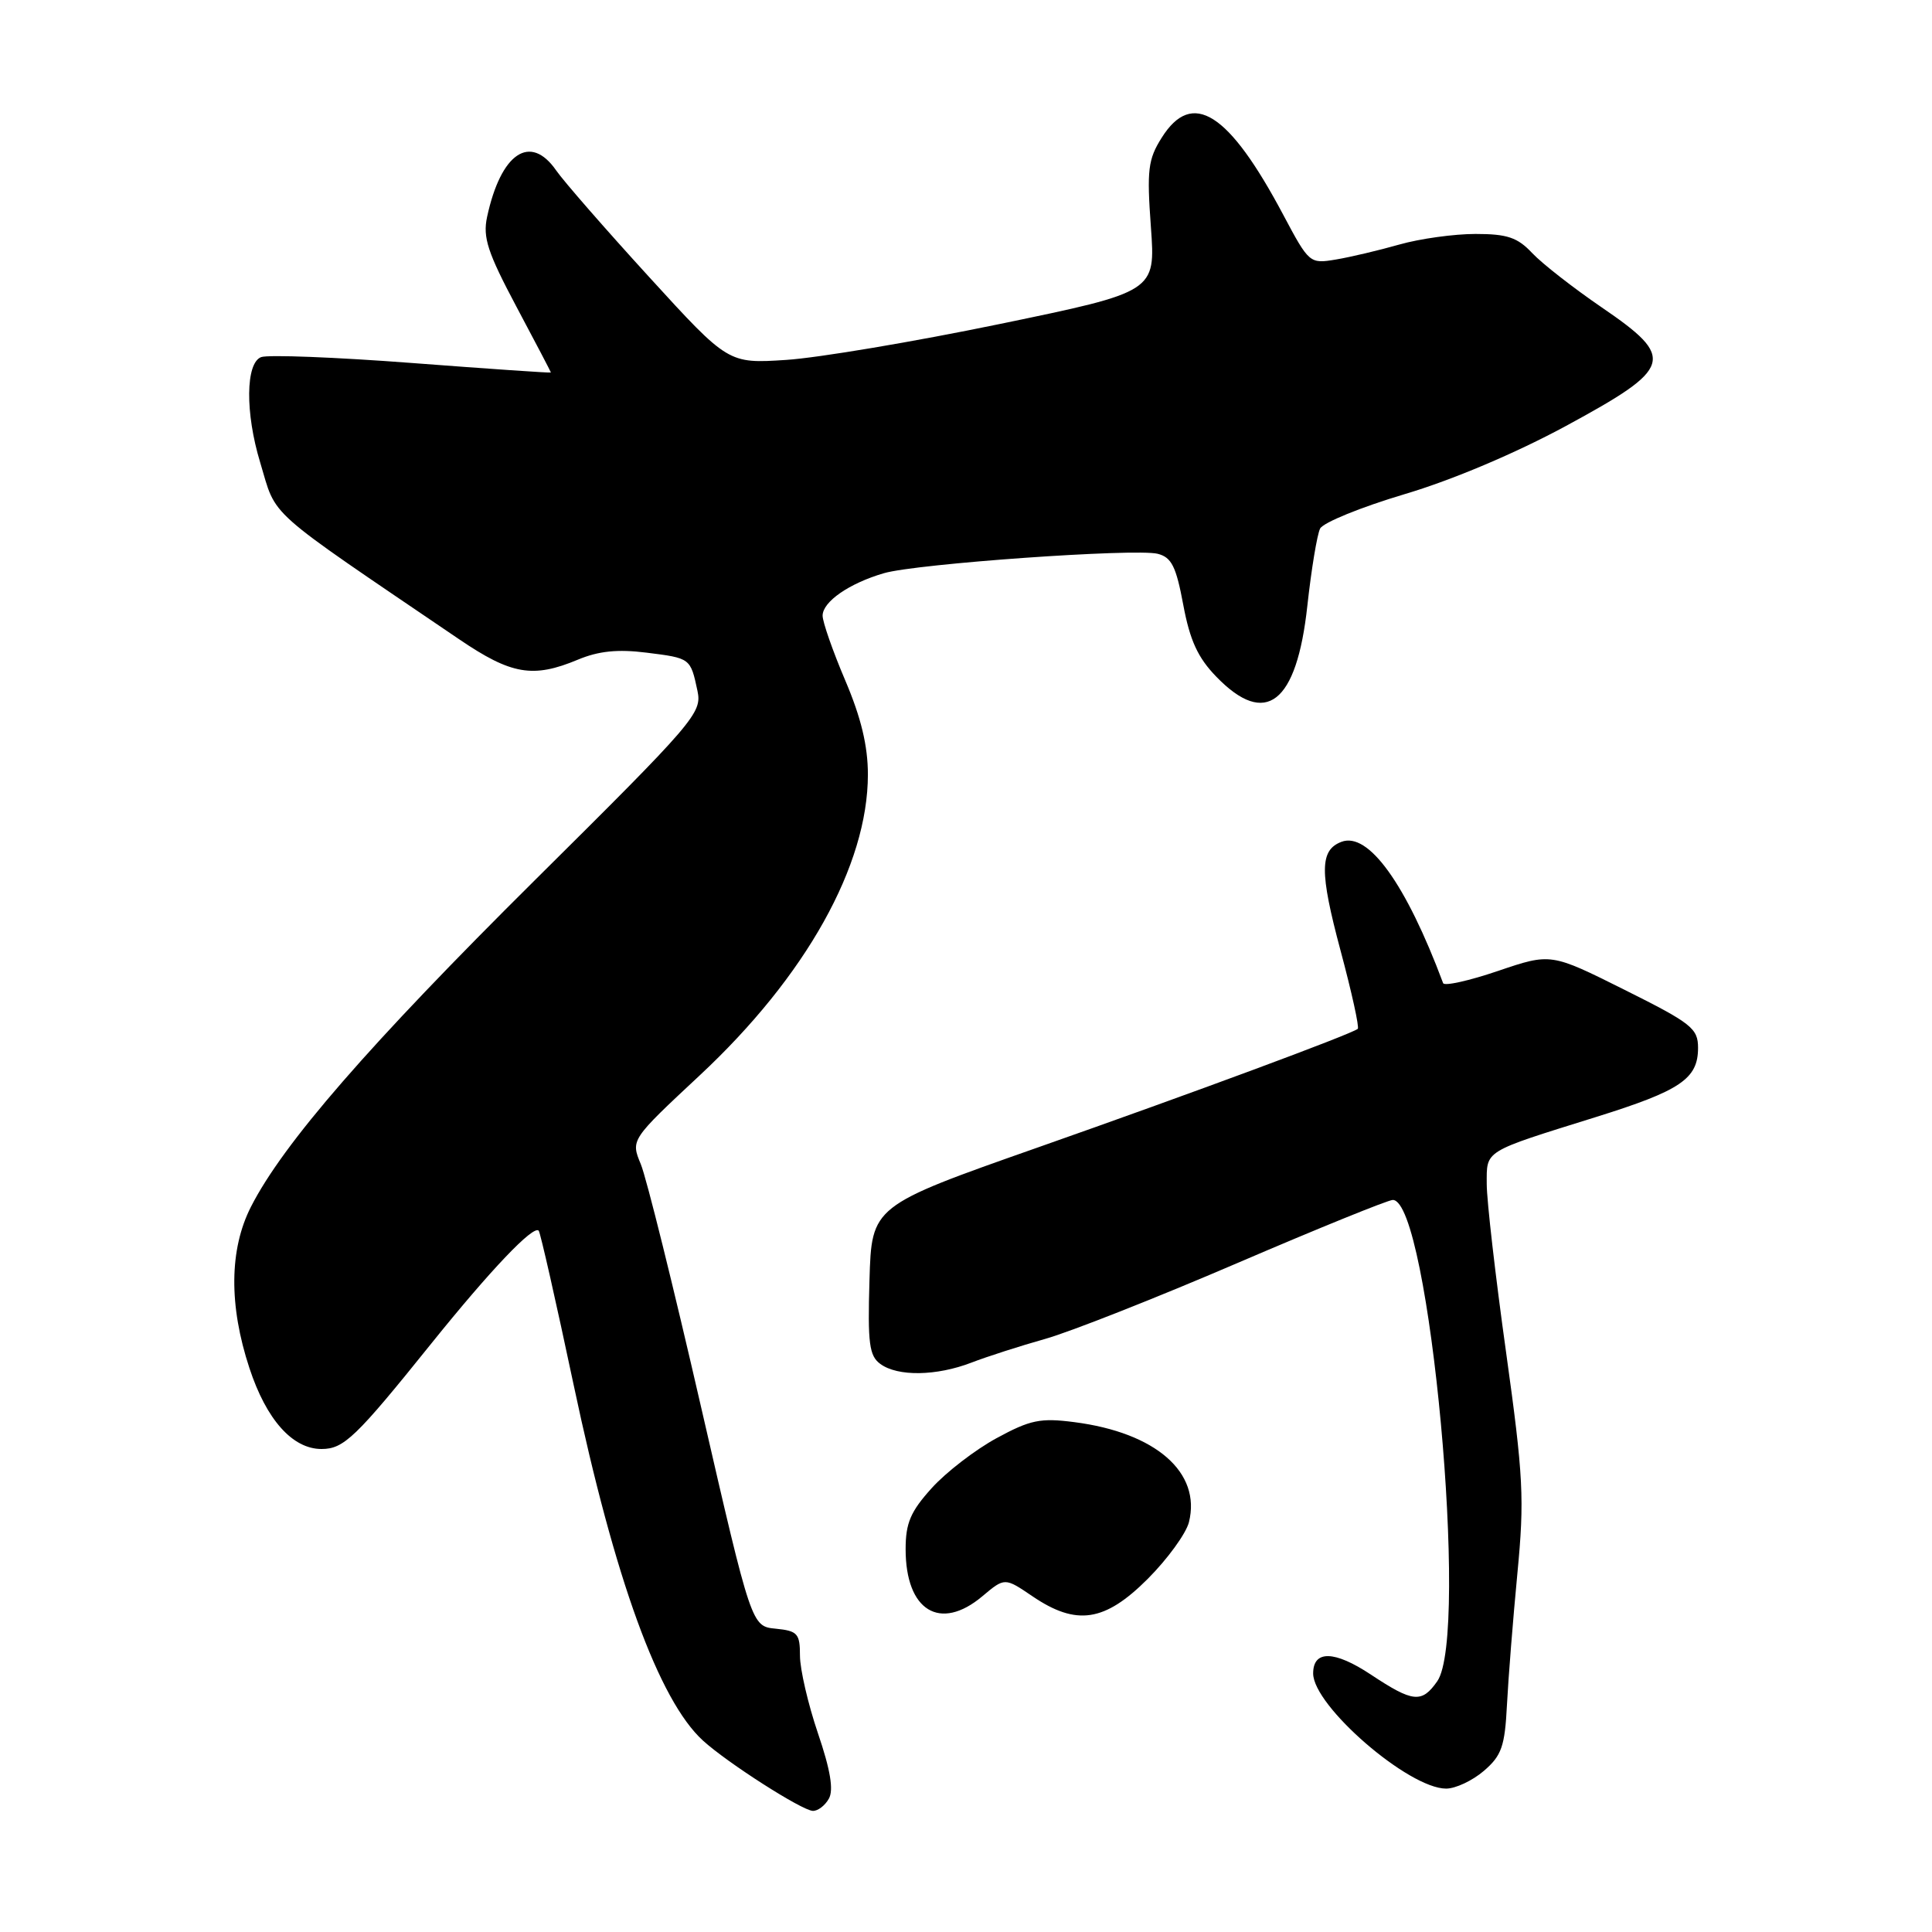 <?xml version="1.0" encoding="UTF-8" standalone="no"?>
<!DOCTYPE svg PUBLIC "-//W3C//DTD SVG 1.1//EN" "http://www.w3.org/Graphics/SVG/1.1/DTD/svg11.dtd" >
<svg xmlns="http://www.w3.org/2000/svg" xmlns:xlink="http://www.w3.org/1999/xlink" version="1.1" viewBox="0 0 256 256">
 <g >
 <path fill="currentColor"
d=" M 109.83 238.33 C 110.48 237.18 110.03 234.50 108.38 229.66 C 107.07 225.80 106.00 221.18 106.00 219.39 C 106.00 216.45 105.68 216.10 102.79 215.81 C 99.58 215.50 99.58 215.50 92.91 186.50 C 89.25 170.55 85.65 156.04 84.91 154.26 C 83.57 151.03 83.57 151.03 92.74 142.47 C 106.79 129.36 115.00 114.67 115.00 102.63 C 115.00 98.84 114.10 95.09 112.00 90.16 C 110.35 86.28 109.00 82.42 109.00 81.58 C 109.00 79.73 112.53 77.29 117.13 75.95 C 121.45 74.69 150.44 72.64 153.40 73.38 C 155.24 73.85 155.84 75.05 156.79 80.15 C 157.67 84.86 158.72 87.15 161.17 89.67 C 167.72 96.44 171.82 93.24 173.23 80.27 C 173.76 75.44 174.52 70.85 174.92 70.04 C 175.33 69.24 180.35 67.20 186.08 65.49 C 192.42 63.61 200.81 60.06 207.50 56.44 C 221.72 48.73 222.10 47.47 212.25 40.74 C 208.49 38.17 204.34 34.93 203.03 33.54 C 201.08 31.46 199.72 31.00 195.51 31.00 C 192.68 31.00 188.14 31.63 185.43 32.40 C 182.72 33.17 178.93 34.07 177.00 34.39 C 173.54 34.97 173.46 34.90 170.03 28.45 C 162.81 14.86 157.98 11.80 153.93 18.25 C 152.12 21.12 151.95 22.52 152.50 30.08 C 153.12 38.66 153.12 38.66 132.48 42.93 C 121.12 45.28 108.38 47.42 104.17 47.69 C 96.50 48.19 96.50 48.19 86.00 36.69 C 80.22 30.36 74.69 24.02 73.70 22.59 C 70.27 17.64 66.37 20.26 64.54 28.75 C 63.96 31.46 64.61 33.45 68.42 40.62 C 70.94 45.35 73.00 49.29 73.00 49.36 C 73.00 49.44 64.72 48.87 54.60 48.10 C 44.49 47.33 35.49 46.98 34.60 47.32 C 32.54 48.11 32.48 54.71 34.47 61.26 C 36.74 68.77 34.70 66.95 60.83 84.70 C 67.75 89.40 70.61 89.90 76.57 87.41 C 79.32 86.26 81.85 86.00 85.67 86.48 C 91.50 87.21 91.49 87.19 92.42 91.55 C 93.04 94.47 92.08 95.59 70.95 116.55 C 48.88 138.45 37.51 151.54 33.25 159.91 C 30.38 165.55 30.31 172.97 33.05 181.28 C 35.29 188.11 38.76 192.00 42.60 192.00 C 45.56 192.00 47.13 190.49 57.17 178.00 C 64.99 168.28 70.67 162.31 71.38 163.07 C 71.60 163.31 73.68 172.50 76.01 183.50 C 81.46 209.27 87.30 225.31 93.15 230.64 C 96.39 233.59 106.24 239.89 107.70 239.95 C 108.36 239.98 109.32 239.25 109.83 238.33 Z  M 196.62 234.65 C 198.97 232.63 199.40 231.42 199.68 225.90 C 199.86 222.38 200.48 214.55 201.06 208.50 C 202.01 198.60 201.86 195.67 199.56 179.16 C 198.15 169.08 197.00 159.06 197.00 156.89 C 197.00 152.36 196.46 152.70 211.48 148.01 C 222.69 144.51 225.00 142.95 225.00 138.85 C 225.00 136.27 224.15 135.59 215.25 131.15 C 205.50 126.28 205.50 126.28 198.51 128.65 C 194.66 129.96 191.38 130.69 191.22 130.27 C 186.30 117.11 181.31 110.18 177.74 111.55 C 174.86 112.65 174.84 115.53 177.62 125.92 C 179.11 131.47 180.14 136.15 179.91 136.33 C 178.96 137.07 158.01 144.84 137.50 152.05 C 115.50 159.79 115.50 159.79 115.21 169.63 C 114.96 178.02 115.18 179.66 116.65 180.73 C 118.95 182.42 124.09 182.34 128.73 180.55 C 130.80 179.75 135.20 178.34 138.50 177.41 C 141.80 176.48 153.26 171.96 163.96 167.36 C 174.67 162.76 183.93 159.00 184.55 159.00 C 189.40 159.00 194.73 216.66 190.44 222.78 C 188.39 225.71 187.23 225.59 181.66 221.90 C 176.81 218.68 174.00 218.63 174.00 221.74 C 174.00 226.04 186.65 237.00 191.62 237.00 C 192.87 237.00 195.12 235.94 196.62 234.65 Z  M 130.17 211.51 C 133.13 209.02 133.13 209.02 136.80 211.51 C 142.63 215.47 146.38 214.91 152.07 209.22 C 154.70 206.59 157.16 203.20 157.54 201.70 C 159.19 195.11 153.15 189.83 142.35 188.44 C 137.87 187.86 136.52 188.13 132.04 190.57 C 129.21 192.11 125.34 195.09 123.45 197.19 C 120.65 200.29 120.00 201.81 120.00 205.28 C 120.00 213.43 124.56 216.23 130.17 211.51 Z "/>
</g>
</svg>
